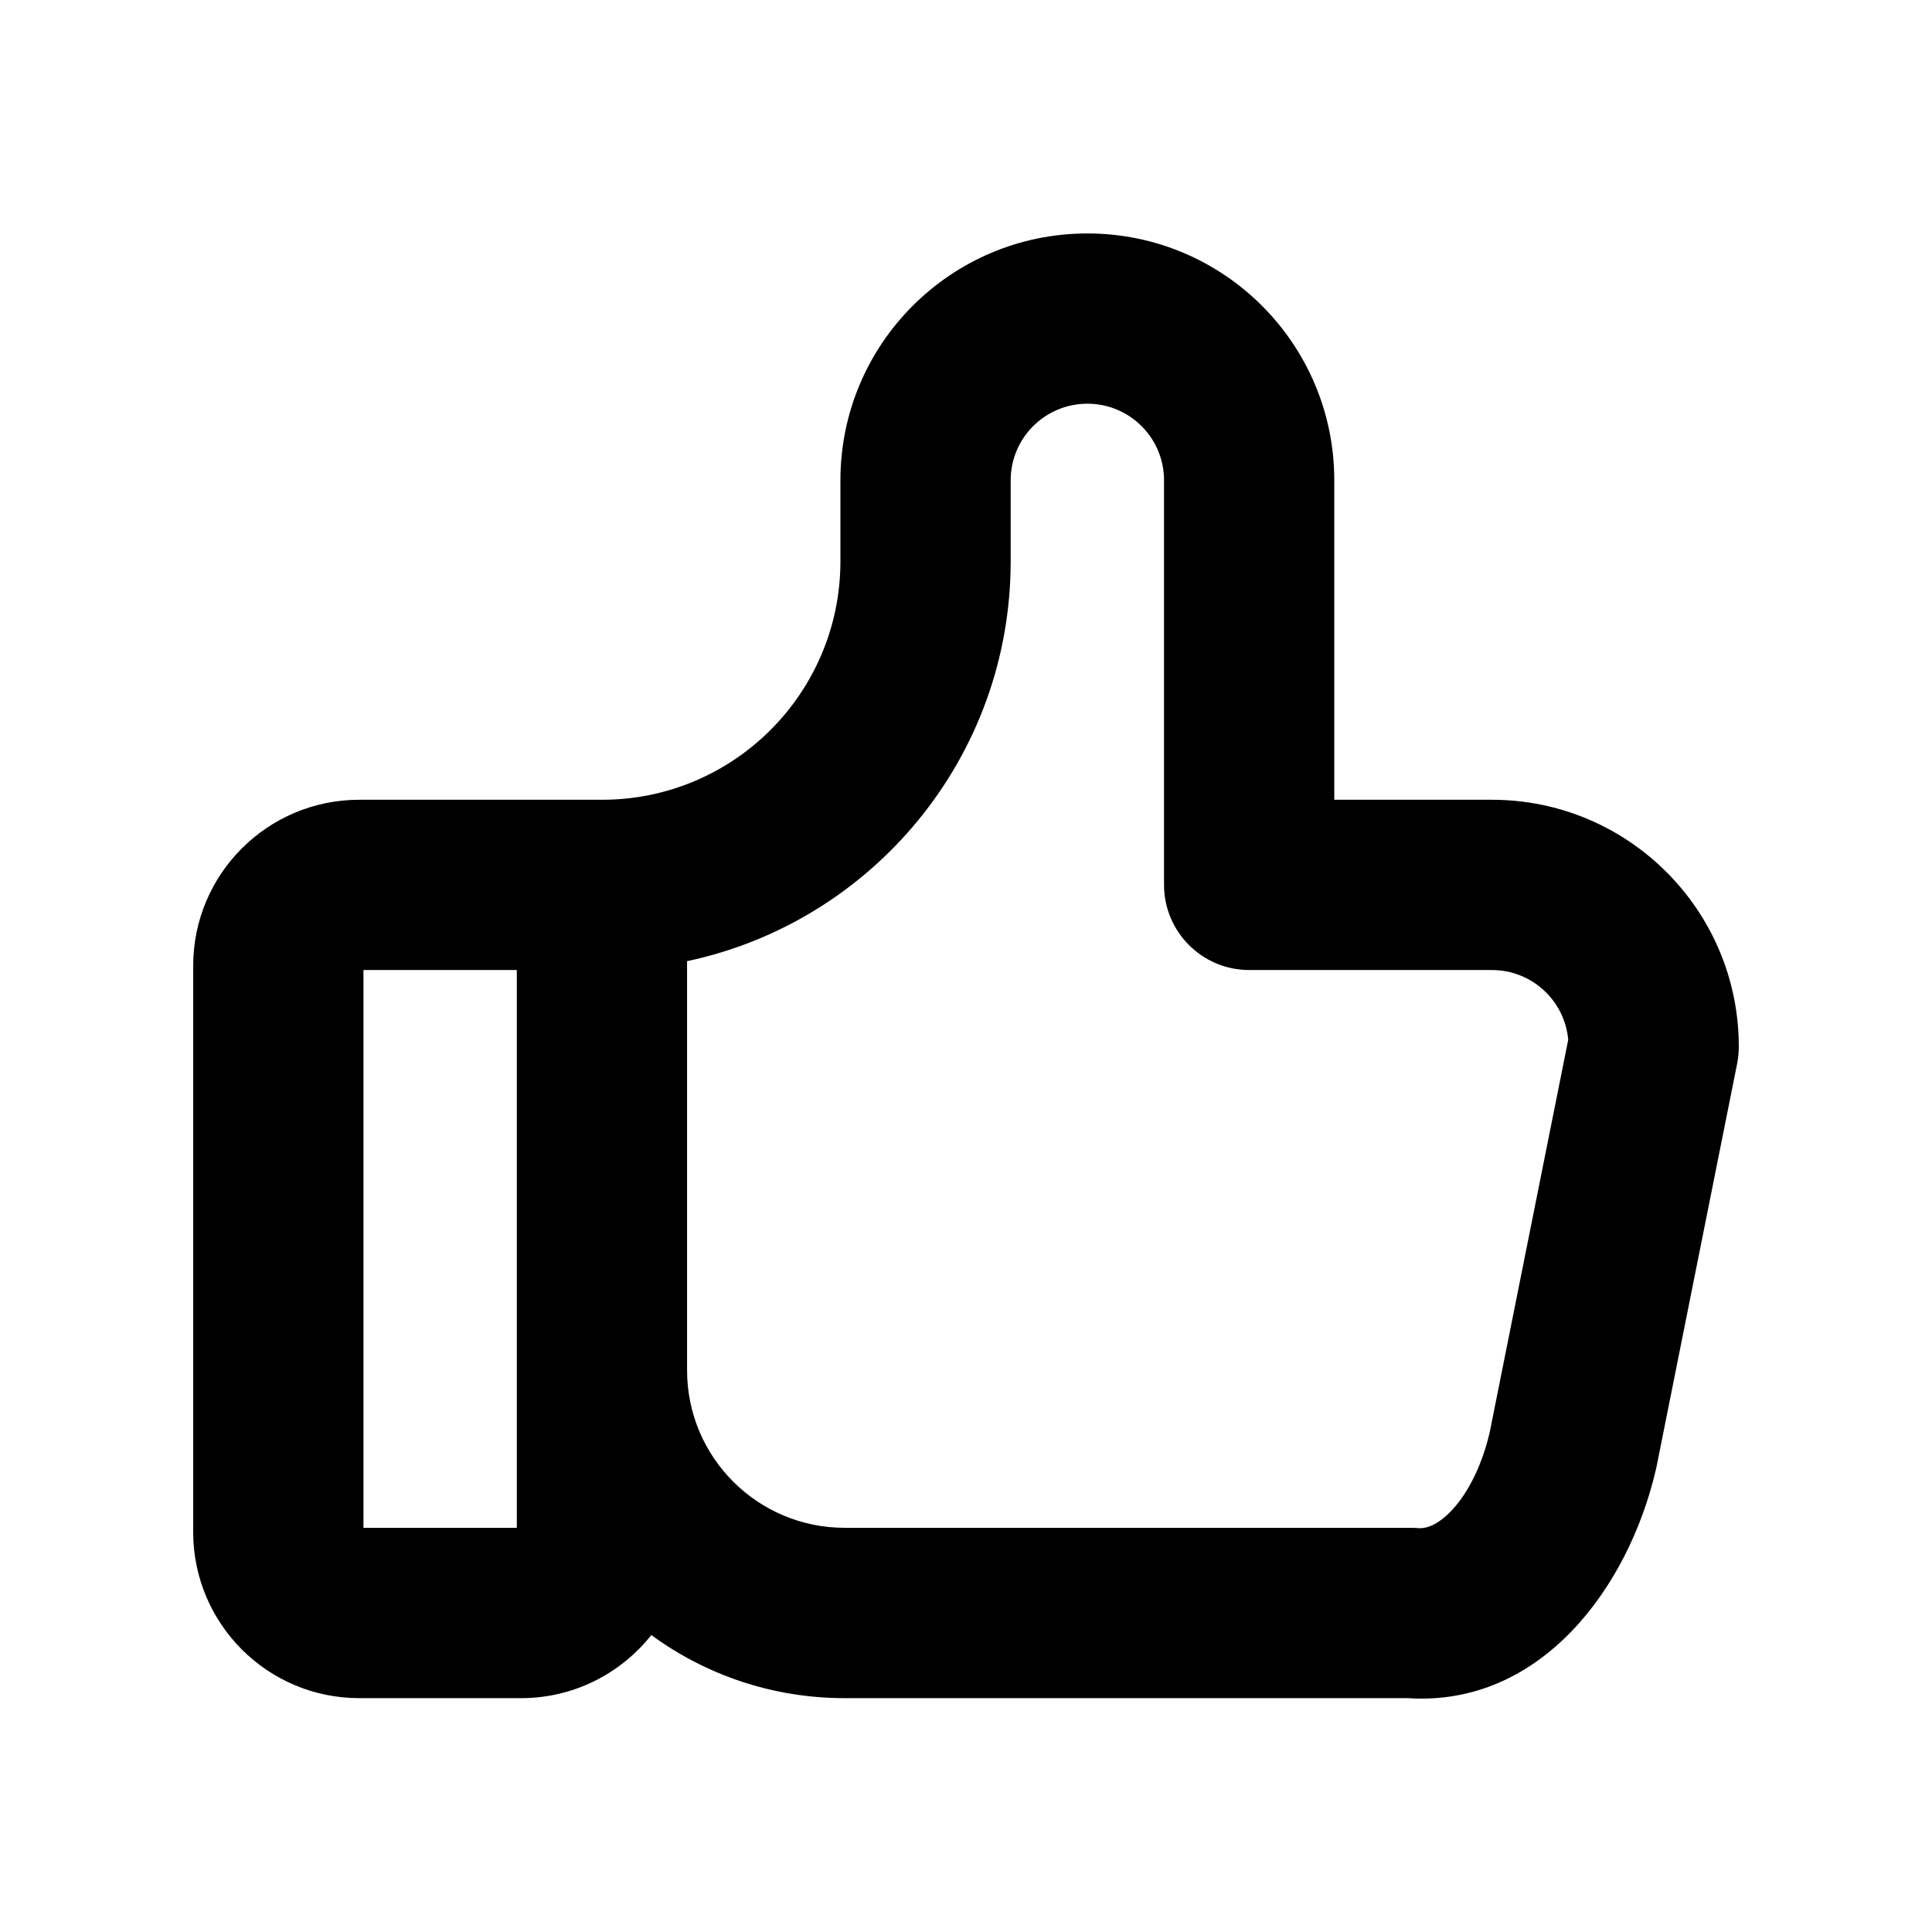 <svg width="24" height="24" viewBox="0 0 24 24" fill="none" xmlns="http://www.w3.org/2000/svg">
<path fill-rule="evenodd" clip-rule="evenodd" d="M13.508 5.015C12.982 5.015 12.555 5.441 12.555 5.967V6.972C12.555 9.414 10.832 11.453 8.535 11.94V17.022C8.535 18.103 9.412 18.979 10.493 18.979H17.528C17.558 18.979 17.587 18.981 17.617 18.983C17.69 18.989 17.826 18.97 18.009 18.788C18.195 18.602 18.391 18.274 18.504 17.801L19.481 12.916C19.438 12.431 19.03 12.05 18.533 12.05H15.518C14.934 12.05 14.46 11.576 14.46 10.992V5.967C14.46 5.441 14.034 5.015 13.508 5.015ZM8.091 20.311C8.764 20.804 9.594 21.095 10.493 21.095H17.488C19.141 21.204 20.227 19.721 20.567 18.268C20.57 18.257 20.572 18.246 20.575 18.235L21.58 13.21C21.593 13.141 21.6 13.072 21.6 13.002C21.6 11.308 20.227 9.935 18.533 9.935H16.575V5.967C16.575 4.273 15.202 2.9 13.508 2.9C11.813 2.9 10.44 4.273 10.44 5.967V6.972C10.44 8.608 9.114 9.935 7.478 9.935H4.463C3.324 9.935 2.4 10.858 2.4 11.997V19.032C2.4 20.171 3.324 21.095 4.463 21.095H6.473C7.129 21.095 7.713 20.788 8.091 20.311ZM6.42 12.05H4.515V18.979H6.42V12.05Z" fill="black"/>
</svg>
